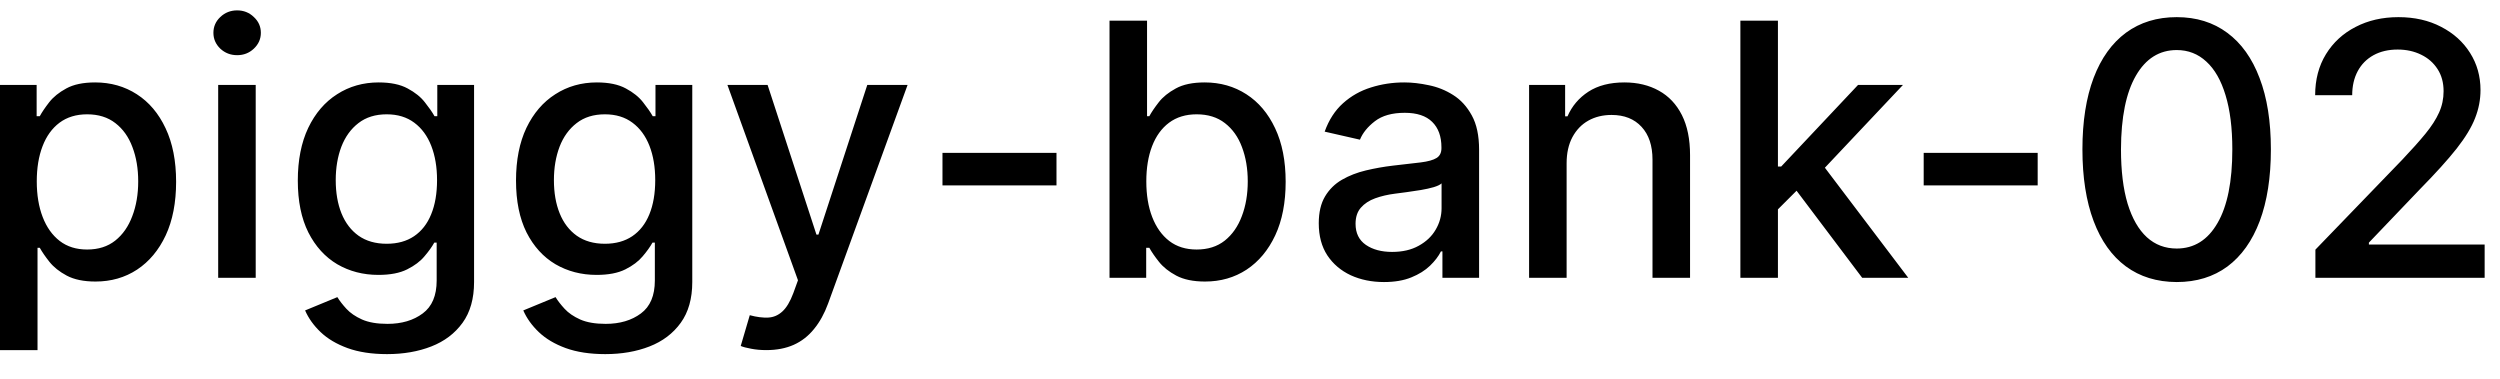 <svg width="99" height="15" viewBox="0 0 99 15" fill="none" xmlns="http://www.w3.org/2000/svg">
<path d="M-0.001 13.864V3.364H1.451V4.602H1.575C1.661 4.442 1.786 4.259 1.948 4.05C2.111 3.841 2.336 3.659 2.624 3.503C2.913 3.344 3.294 3.264 3.768 3.264C4.384 3.264 4.934 3.42 5.418 3.732C5.902 4.043 6.282 4.492 6.557 5.079C6.835 5.665 6.974 6.371 6.974 7.197C6.974 8.022 6.837 8.73 6.562 9.32C6.287 9.906 5.909 10.359 5.428 10.677C4.948 10.992 4.399 11.149 3.783 11.149C3.319 11.149 2.939 11.071 2.644 10.915C2.353 10.76 2.124 10.577 1.958 10.369C1.792 10.16 1.665 9.974 1.575 9.812H1.486V13.864H-0.001ZM1.456 7.182C1.456 7.719 1.534 8.189 1.69 8.594C1.845 8.998 2.071 9.315 2.366 9.543C2.661 9.769 3.022 9.881 3.45 9.881C3.894 9.881 4.265 9.764 4.563 9.528C4.862 9.29 5.087 8.967 5.239 8.559C5.395 8.151 5.473 7.692 5.473 7.182C5.473 6.678 5.397 6.226 5.244 5.825C5.095 5.424 4.87 5.107 4.568 4.875C4.27 4.643 3.897 4.527 3.45 4.527C3.019 4.527 2.654 4.638 2.356 4.86C2.061 5.082 1.837 5.392 1.685 5.79C1.532 6.188 1.456 6.652 1.456 7.182ZM8.64 11V3.364H10.126V11H8.64ZM9.391 2.185C9.132 2.185 8.91 2.099 8.724 1.927C8.542 1.751 8.451 1.542 8.451 1.3C8.451 1.055 8.542 0.846 8.724 0.674C8.91 0.498 9.132 0.411 9.391 0.411C9.649 0.411 9.87 0.498 10.052 0.674C10.238 0.846 10.33 1.055 10.33 1.3C10.33 1.542 10.238 1.751 10.052 1.927C9.87 2.099 9.649 2.185 9.391 2.185ZM15.328 14.023C14.721 14.023 14.199 13.943 13.762 13.784C13.328 13.625 12.973 13.415 12.698 13.153C12.423 12.891 12.217 12.604 12.082 12.293L13.359 11.766C13.449 11.912 13.568 12.066 13.717 12.228C13.87 12.394 14.075 12.535 14.334 12.651C14.595 12.767 14.932 12.825 15.343 12.825C15.906 12.825 16.372 12.687 16.74 12.412C17.108 12.14 17.292 11.706 17.292 11.109V9.608H17.197C17.108 9.77 16.979 9.951 16.809 10.15C16.644 10.349 16.415 10.521 16.123 10.667C15.832 10.813 15.452 10.886 14.985 10.886C14.382 10.886 13.838 10.745 13.354 10.463C12.874 10.178 12.492 9.759 12.211 9.205C11.932 8.648 11.793 7.964 11.793 7.152C11.793 6.34 11.931 5.644 12.206 5.064C12.484 4.484 12.865 4.04 13.349 3.732C13.833 3.42 14.382 3.264 14.995 3.264C15.469 3.264 15.852 3.344 16.143 3.503C16.435 3.659 16.662 3.841 16.824 4.05C16.99 4.259 17.118 4.442 17.207 4.602H17.317V3.364H18.773V11.169C18.773 11.825 18.621 12.364 18.316 12.785C18.011 13.206 17.598 13.517 17.078 13.72C16.561 13.922 15.978 14.023 15.328 14.023ZM15.313 9.653C15.741 9.653 16.102 9.553 16.397 9.354C16.695 9.152 16.921 8.864 17.073 8.489C17.229 8.112 17.307 7.659 17.307 7.132C17.307 6.618 17.23 6.166 17.078 5.775C16.925 5.384 16.702 5.079 16.407 4.86C16.112 4.638 15.747 4.527 15.313 4.527C14.866 4.527 14.493 4.643 14.194 4.875C13.896 5.104 13.671 5.415 13.518 5.81C13.369 6.204 13.295 6.645 13.295 7.132C13.295 7.633 13.371 8.072 13.523 8.45C13.676 8.827 13.901 9.122 14.199 9.335C14.501 9.547 14.872 9.653 15.313 9.653ZM23.969 14.023C23.362 14.023 22.84 13.943 22.402 13.784C21.968 13.625 21.614 13.415 21.339 13.153C21.064 12.891 20.858 12.604 20.722 12.293L22 11.766C22.089 11.912 22.209 12.066 22.358 12.228C22.51 12.394 22.716 12.535 22.974 12.651C23.236 12.767 23.573 12.825 23.983 12.825C24.547 12.825 25.013 12.687 25.381 12.412C25.748 12.14 25.932 11.706 25.932 11.109V9.608H25.838C25.748 9.77 25.619 9.951 25.45 10.15C25.284 10.349 25.056 10.521 24.764 10.667C24.472 10.813 24.093 10.886 23.625 10.886C23.022 10.886 22.479 10.745 21.995 10.463C21.514 10.178 21.133 9.759 20.851 9.205C20.573 8.648 20.434 7.964 20.434 7.152C20.434 6.34 20.571 5.644 20.846 5.064C21.125 4.484 21.506 4.04 21.99 3.732C22.474 3.42 23.022 3.264 23.636 3.264C24.109 3.264 24.492 3.344 24.784 3.503C25.076 3.659 25.303 3.841 25.465 4.05C25.631 4.259 25.758 4.442 25.848 4.602H25.957V3.364H27.414V11.169C27.414 11.825 27.261 12.364 26.956 12.785C26.652 13.206 26.239 13.517 25.719 13.72C25.201 13.922 24.618 14.023 23.969 14.023ZM23.954 9.653C24.381 9.653 24.742 9.553 25.038 9.354C25.336 9.152 25.561 8.864 25.714 8.489C25.869 8.112 25.947 7.659 25.947 7.132C25.947 6.618 25.871 6.166 25.719 5.775C25.566 5.384 25.342 5.079 25.047 4.86C24.752 4.638 24.388 4.527 23.954 4.527C23.506 4.527 23.133 4.643 22.835 4.875C22.537 5.104 22.311 5.415 22.159 5.81C22.01 6.204 21.935 6.645 21.935 7.132C21.935 7.633 22.011 8.072 22.164 8.45C22.316 8.827 22.542 9.122 22.84 9.335C23.142 9.547 23.513 9.653 23.954 9.653ZM30.347 13.864C30.125 13.864 29.923 13.845 29.741 13.809C29.558 13.776 29.422 13.739 29.333 13.7L29.691 12.482C29.963 12.555 30.205 12.586 30.417 12.576C30.629 12.566 30.816 12.486 30.979 12.337C31.144 12.188 31.29 11.945 31.416 11.607L31.6 11.099L28.806 3.364H30.397L32.331 9.29H32.41L34.344 3.364H35.94L32.793 12.019C32.647 12.417 32.462 12.753 32.236 13.028C32.011 13.307 31.742 13.516 31.431 13.655C31.119 13.794 30.758 13.864 30.347 13.864ZM41.837 6.053V7.341H37.322V6.053H41.837ZM43.937 11V0.818H45.423V4.602H45.513C45.599 4.442 45.723 4.259 45.886 4.05C46.048 3.841 46.274 3.659 46.562 3.503C46.85 3.344 47.231 3.264 47.705 3.264C48.322 3.264 48.872 3.42 49.356 3.732C49.84 4.043 50.219 4.492 50.495 5.079C50.773 5.665 50.912 6.371 50.912 7.197C50.912 8.022 50.775 8.73 50.499 9.32C50.224 9.906 49.846 10.359 49.366 10.677C48.885 10.992 48.337 11.149 47.72 11.149C47.256 11.149 46.877 11.071 46.582 10.915C46.29 10.76 46.062 10.577 45.896 10.369C45.73 10.16 45.602 9.974 45.513 9.812H45.389V11H43.937ZM45.394 7.182C45.394 7.719 45.471 8.189 45.627 8.594C45.783 8.998 46.008 9.315 46.303 9.543C46.598 9.769 46.96 9.881 47.387 9.881C47.831 9.881 48.203 9.764 48.501 9.528C48.799 9.29 49.025 8.967 49.177 8.559C49.333 8.151 49.411 7.692 49.411 7.182C49.411 6.678 49.334 6.226 49.182 5.825C49.033 5.424 48.807 5.107 48.506 4.875C48.208 4.643 47.835 4.527 47.387 4.527C46.956 4.527 46.592 4.638 46.294 4.86C45.998 5.082 45.775 5.392 45.622 5.79C45.47 6.188 45.394 6.652 45.394 7.182ZM54.804 11.169C54.32 11.169 53.882 11.079 53.491 10.901C53.1 10.718 52.79 10.455 52.561 10.11C52.336 9.765 52.223 9.343 52.223 8.842C52.223 8.411 52.306 8.057 52.472 7.778C52.638 7.5 52.861 7.28 53.143 7.117C53.425 6.955 53.74 6.832 54.088 6.749C54.436 6.666 54.79 6.603 55.152 6.56C55.609 6.507 55.98 6.464 56.265 6.431C56.55 6.395 56.758 6.337 56.887 6.257C57.016 6.178 57.081 6.048 57.081 5.869V5.835C57.081 5.4 56.958 5.064 56.713 4.825C56.471 4.587 56.109 4.467 55.629 4.467C55.128 4.467 54.734 4.578 54.446 4.8C54.161 5.019 53.963 5.263 53.854 5.531L52.457 5.213C52.623 4.749 52.865 4.375 53.183 4.089C53.504 3.801 53.874 3.592 54.291 3.463C54.709 3.33 55.148 3.264 55.609 3.264C55.914 3.264 56.237 3.301 56.578 3.374C56.923 3.443 57.245 3.572 57.543 3.761C57.845 3.95 58.092 4.22 58.284 4.572C58.476 4.92 58.572 5.372 58.572 5.929V11H57.12V9.956H57.061C56.965 10.148 56.82 10.337 56.628 10.523C56.436 10.708 56.189 10.863 55.887 10.985C55.586 11.108 55.225 11.169 54.804 11.169ZM55.127 9.976C55.538 9.976 55.889 9.895 56.181 9.732C56.476 9.57 56.7 9.358 56.852 9.096C57.008 8.831 57.086 8.547 57.086 8.246V7.261C57.033 7.314 56.93 7.364 56.777 7.411C56.628 7.454 56.458 7.492 56.265 7.525C56.073 7.555 55.886 7.583 55.703 7.609C55.521 7.633 55.369 7.652 55.246 7.669C54.958 7.705 54.694 7.767 54.456 7.853C54.22 7.939 54.031 8.063 53.889 8.226C53.75 8.385 53.68 8.597 53.68 8.862C53.68 9.23 53.816 9.509 54.088 9.697C54.359 9.883 54.706 9.976 55.127 9.976ZM62.038 6.466V11H60.552V3.364H61.979V4.607H62.073C62.249 4.202 62.524 3.877 62.899 3.632C63.276 3.387 63.752 3.264 64.326 3.264C64.846 3.264 65.302 3.374 65.693 3.592C66.084 3.808 66.387 4.129 66.603 4.557C66.818 4.984 66.926 5.513 66.926 6.143V11H65.439V6.322C65.439 5.768 65.295 5.336 65.007 5.024C64.718 4.709 64.322 4.552 63.818 4.552C63.474 4.552 63.167 4.626 62.899 4.776C62.633 4.925 62.423 5.143 62.267 5.432C62.115 5.717 62.038 6.062 62.038 6.466ZM70.286 8.41L70.276 6.595H70.535L73.578 3.364H75.357L71.887 7.043H71.654L70.286 8.41ZM68.919 11V0.818H70.406V11H68.919ZM73.742 11L71.007 7.371L72.031 6.332L75.566 11H73.742ZM80.692 6.053V7.341H76.178V6.053H80.692ZM86.198 11.169C85.412 11.166 84.741 10.959 84.184 10.548C83.628 10.137 83.202 9.538 82.907 8.753C82.612 7.967 82.464 7.021 82.464 5.914C82.464 4.81 82.612 3.867 82.907 3.085C83.205 2.303 83.633 1.706 84.189 1.295C84.75 0.884 85.419 0.679 86.198 0.679C86.977 0.679 87.645 0.886 88.201 1.3C88.758 1.711 89.184 2.308 89.479 3.09C89.778 3.869 89.927 4.81 89.927 5.914C89.927 7.024 89.779 7.972 89.484 8.758C89.189 9.54 88.763 10.138 88.207 10.553C87.65 10.963 86.98 11.169 86.198 11.169ZM86.198 9.842C86.887 9.842 87.426 9.505 87.814 8.832C88.205 8.16 88.4 7.187 88.4 5.914C88.4 5.069 88.311 4.355 88.132 3.771C87.956 3.185 87.703 2.741 87.371 2.439C87.043 2.134 86.652 1.982 86.198 1.982C85.512 1.982 84.973 2.32 84.582 2.996C84.191 3.672 83.994 4.645 83.991 5.914C83.991 6.763 84.078 7.48 84.254 8.067C84.433 8.65 84.687 9.093 85.015 9.394C85.343 9.692 85.737 9.842 86.198 9.842ZM91.69 11V9.886L95.136 6.317C95.504 5.929 95.807 5.589 96.046 5.298C96.287 5.003 96.468 4.723 96.587 4.457C96.707 4.192 96.766 3.911 96.766 3.612C96.766 3.274 96.687 2.982 96.528 2.737C96.369 2.489 96.151 2.298 95.876 2.165C95.601 2.03 95.291 1.962 94.947 1.962C94.582 1.962 94.264 2.036 93.992 2.185C93.72 2.335 93.512 2.545 93.366 2.817C93.22 3.089 93.147 3.407 93.147 3.771H91.68C91.68 3.152 91.823 2.61 92.108 2.146C92.393 1.682 92.784 1.322 93.281 1.067C93.778 0.808 94.344 0.679 94.977 0.679C95.616 0.679 96.18 0.807 96.667 1.062C97.157 1.314 97.54 1.658 97.815 2.096C98.09 2.53 98.228 3.021 98.228 3.567C98.228 3.945 98.157 4.315 98.014 4.676C97.875 5.037 97.631 5.44 97.283 5.884C96.935 6.325 96.451 6.86 95.832 7.49L93.808 9.608V9.683H98.392V11H91.69Z" fill="black"/>
</svg>
